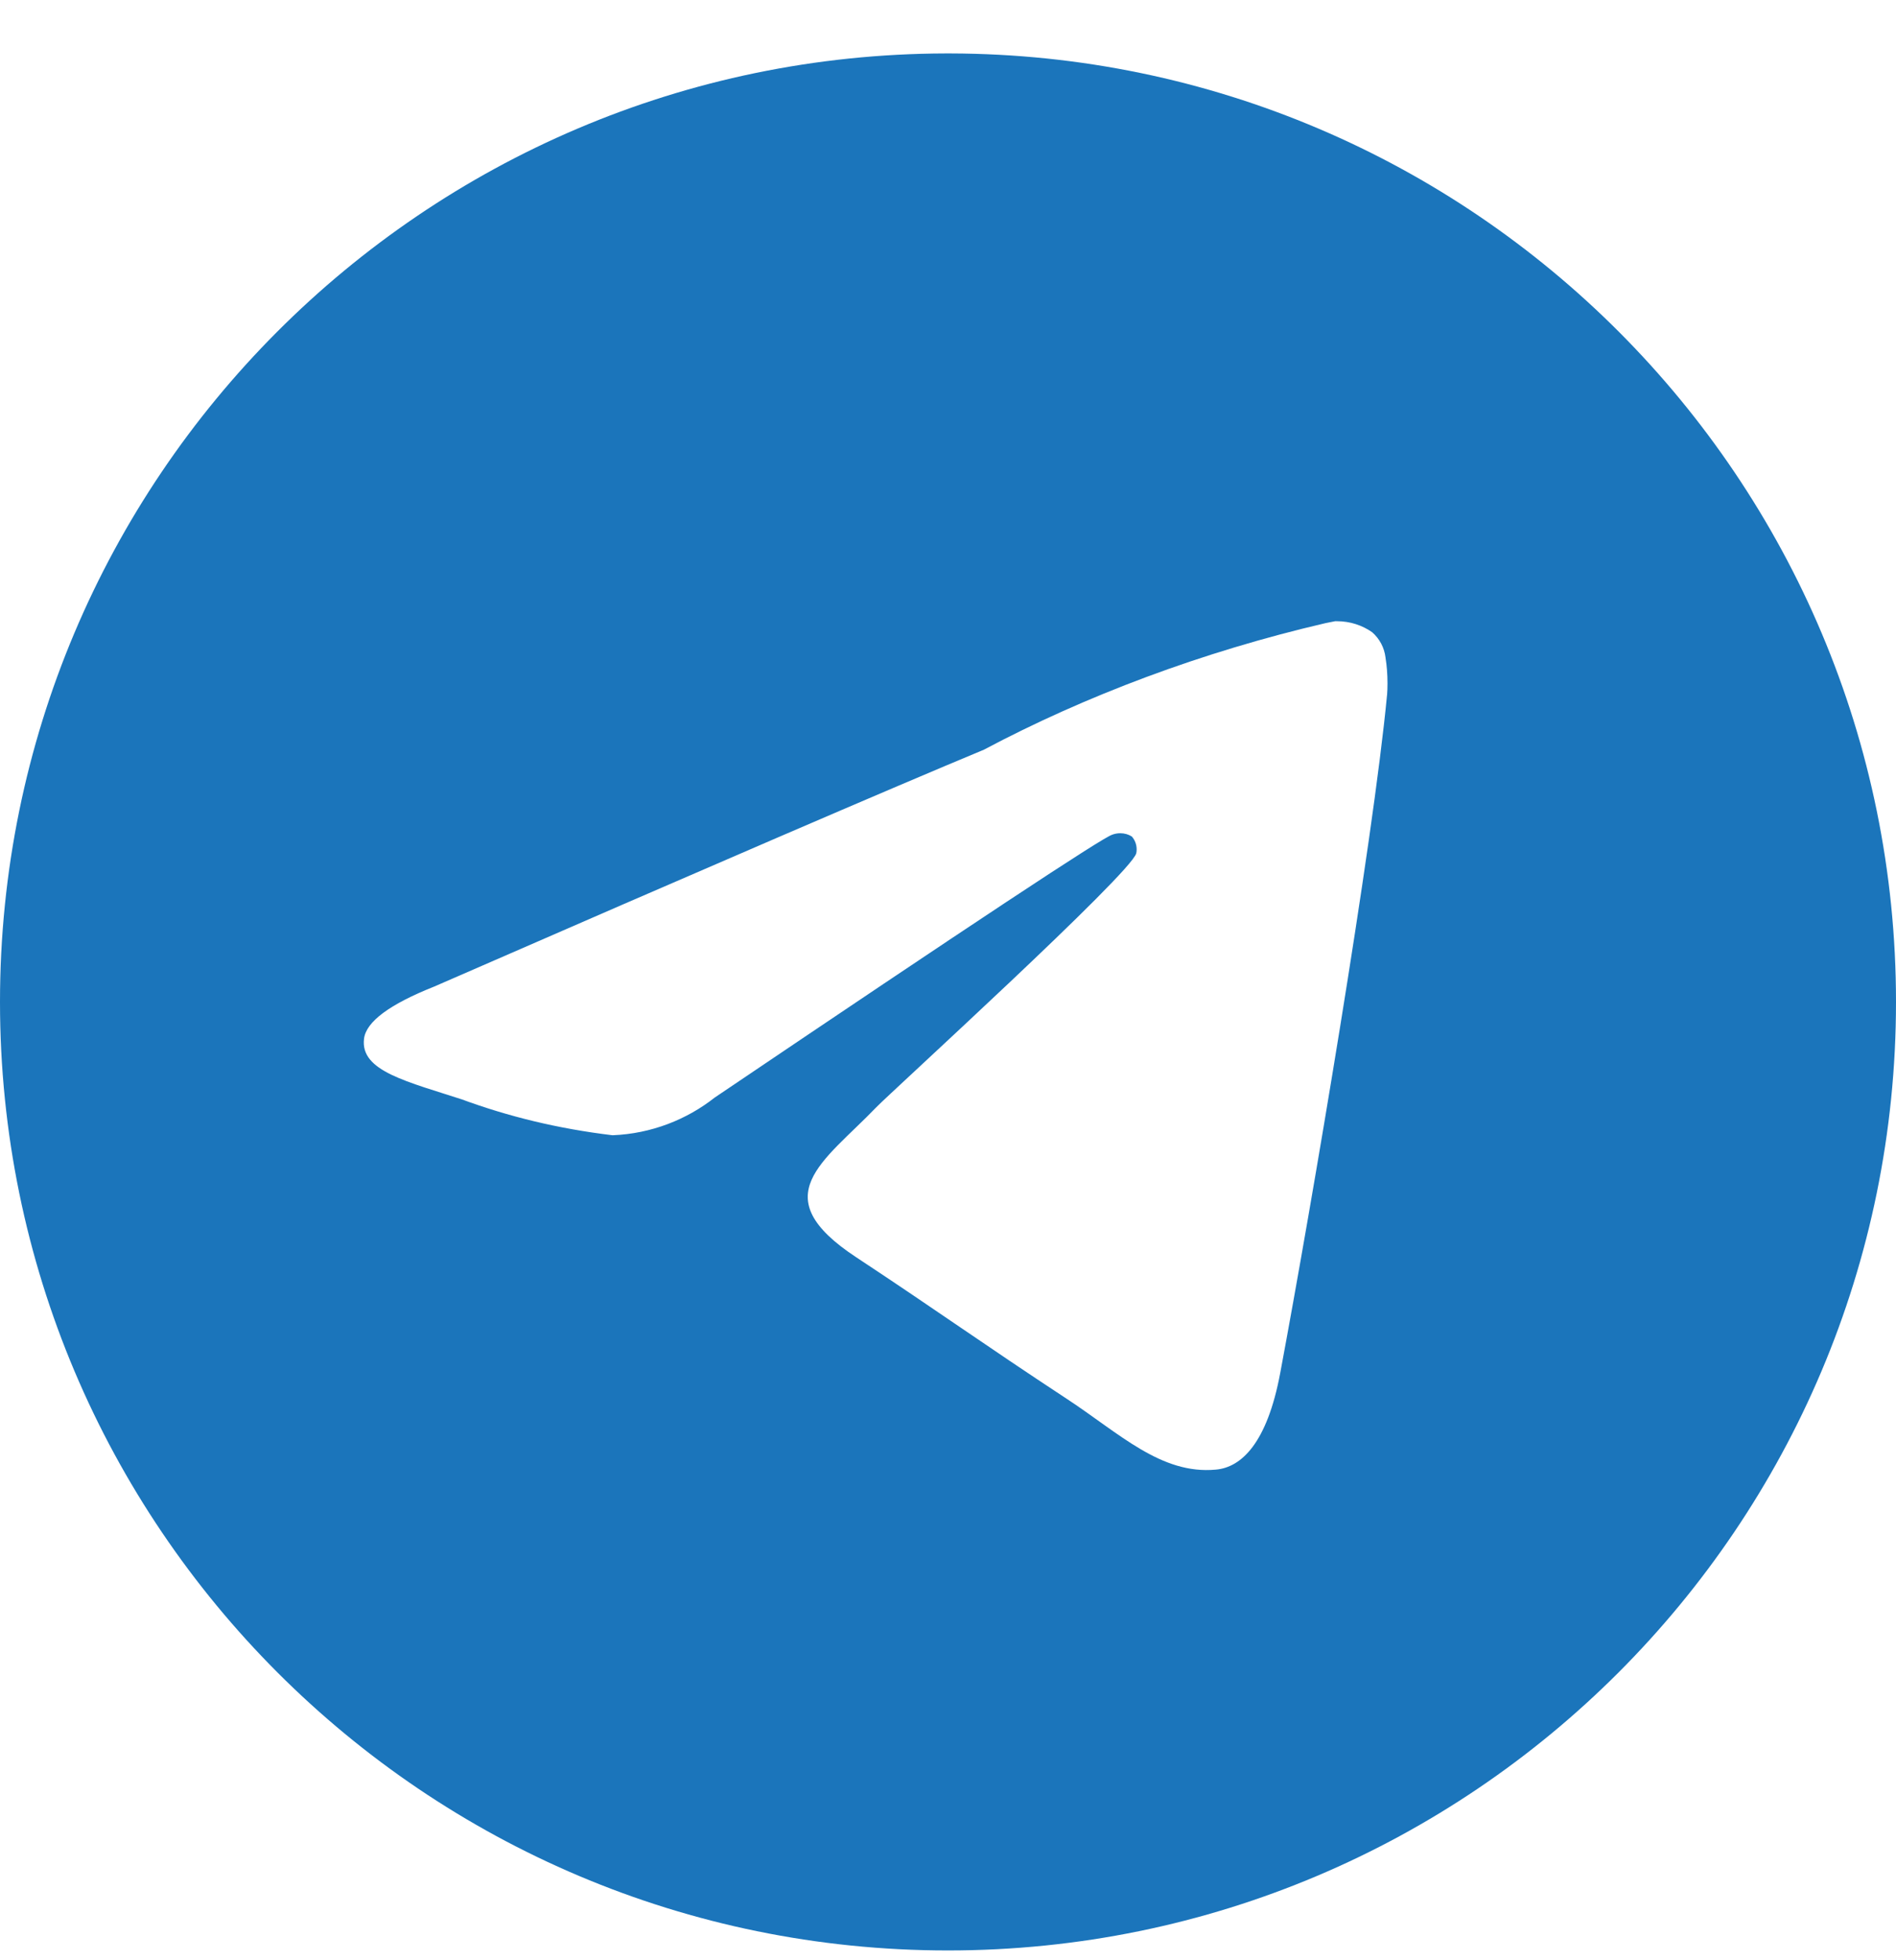<svg width="30" height="31" viewBox="0 0 30 31" fill="none" xmlns="http://www.w3.org/2000/svg">
<path d="M21.133 9.824C21.138 9.824 21.146 9.824 21.154 9.824C21.363 9.824 21.556 9.889 21.714 10L21.711 9.998C21.827 10.099 21.904 10.24 21.923 10.4V10.403C21.943 10.524 21.954 10.664 21.954 10.806C21.954 10.871 21.952 10.935 21.947 10.998V10.989C21.723 13.349 20.751 19.071 20.257 21.712C20.048 22.831 19.637 23.206 19.238 23.241C18.372 23.322 17.715 22.67 16.877 22.12C15.564 21.258 14.822 20.723 13.548 19.883C12.075 18.914 13.03 18.379 13.868 17.508C14.089 17.279 17.904 13.808 17.979 13.493C17.983 13.475 17.985 13.454 17.985 13.432C17.985 13.354 17.956 13.283 17.909 13.229C17.858 13.196 17.793 13.177 17.725 13.177C17.68 13.177 17.637 13.186 17.598 13.2L17.6 13.2C17.468 13.229 15.371 14.615 11.309 17.357C10.866 17.706 10.306 17.928 9.696 17.953H9.69C8.827 17.849 8.043 17.657 7.299 17.383L7.373 17.407C6.438 17.102 5.696 16.942 5.76 16.426C5.794 16.157 6.164 15.883 6.87 15.602C11.217 13.707 14.117 12.459 15.568 11.856C17.168 11.006 19.024 10.307 20.975 9.854L21.131 9.823L21.133 9.824ZM14.965 0.845C6.696 0.865 0 7.573 0 15.845C0 24.129 6.715 30.845 15 30.845C23.285 30.845 30 24.13 30 15.845C30 7.573 23.304 0.865 15.037 0.845H15.035C15.012 0.845 14.988 0.845 14.965 0.845Z" fill="#1B75BB"/>
</svg>
